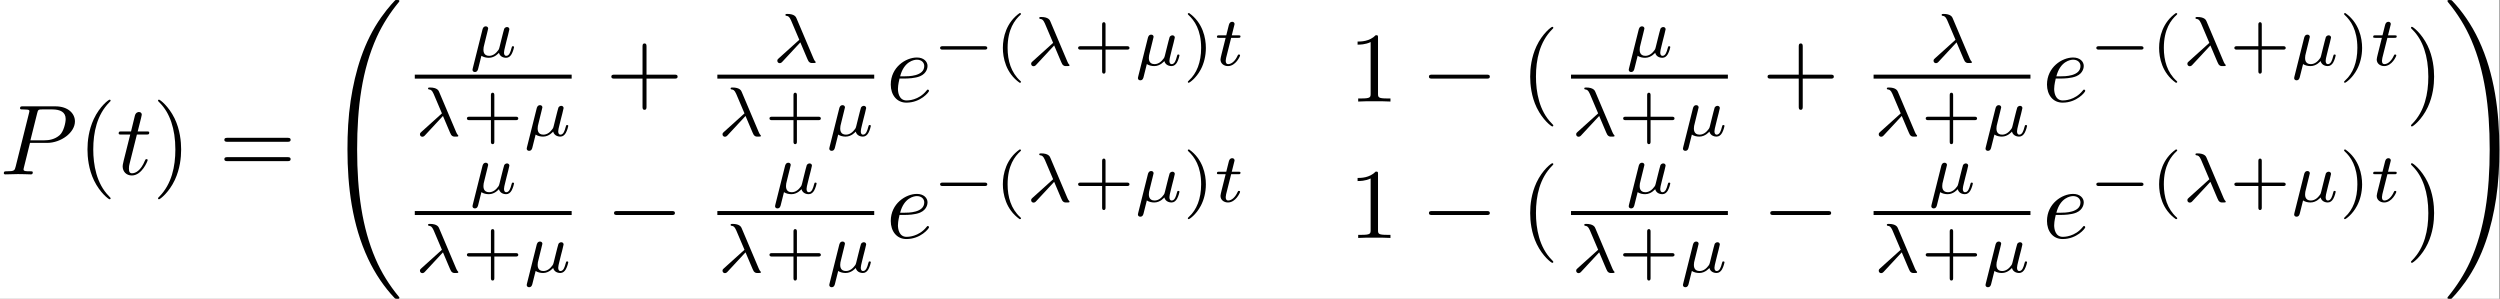 <?xml version='1.0' encoding='UTF-8'?>
<!-- This file was generated by dvisvgm 2.11.1 -->
<svg version='1.1' xmlns='http://www.w3.org/2000/svg' xmlns:xlink='http://www.w3.org/1999/xlink' width='582.682pt' height='69.658pt' viewBox='231.969 -10.138 582.682 69.658'>
<rect x="231.969" y="-10.138" width="582.682" height="69.658" fill="#808080" stroke="none"/>
<defs>
<path id='g1-0' d='M5.189-1.576C5.3-1.576 5.467-1.576 5.467-1.743C5.467-1.918 5.307-1.918 5.189-1.918H1.032C.921-1.918 .753-1.918 .753-1.75C.753-1.576 .914-1.576 1.032-1.576H5.189Z'/>
<path id='g0-0' d='M6.565-2.291C6.735-2.291 6.914-2.291 6.914-2.491S6.735-2.69 6.565-2.69H1.176C1.006-2.69 .827-2.69 .827-2.491S1.006-2.291 1.176-2.291H6.565Z'/>
<path id='g5-40' d='M2.476-5.23C1.151-4.296 .802-2.817 .802-1.75C.802-.767 1.095 .76 2.476 1.736C2.532 1.736 2.615 1.736 2.615 1.653C2.615 1.611 2.594 1.597 2.545 1.548C1.618 .711 1.276-.474 1.276-1.743C1.276-3.626 1.995-4.547 2.566-5.063C2.594-5.091 2.615-5.112 2.615-5.147C2.615-5.23 2.532-5.23 2.476-5.23Z'/>
<path id='g5-41' d='M.628-5.23C.579-5.23 .495-5.23 .495-5.147C.495-5.112 .516-5.091 .558-5.042C1.158-4.491 1.827-3.55 1.827-1.75C1.827-.293 1.374 .809 .621 1.492C.502 1.611 .495 1.618 .495 1.653S.516 1.736 .586 1.736C.669 1.736 1.332 1.276 1.792 .404C2.099-.174 2.301-.928 2.301-1.743C2.301-2.727 2.008-4.254 .628-5.23Z'/>
<path id='g5-43' d='M3.229-1.576H5.363C5.454-1.576 5.621-1.576 5.621-1.743C5.621-1.918 5.461-1.918 5.363-1.918H3.229V-4.059C3.229-4.149 3.229-4.317 3.062-4.317C2.887-4.317 2.887-4.156 2.887-4.059V-1.918H.746C.656-1.918 .488-1.918 .488-1.75C.488-1.576 .649-1.576 .746-1.576H2.887V.565C2.887 .656 2.887 .823 3.055 .823C3.229 .823 3.229 .663 3.229 .565V-1.576Z'/>
<path id='g3-21' d='M2.817-1.995C3.166-1.2 3.564-.188 3.64-.098C3.773 .07 3.898 .07 4.01 .07H4.149C4.282 .07 4.352 .07 4.352-.014C4.352-.049 4.331-.07 4.317-.084C4.233-.16 4.163-.321 4.135-.384L2.434-4.4C2.385-4.526 2.246-4.84 1.506-4.84C1.423-4.84 1.325-4.84 1.325-4.742C1.325-4.659 1.395-4.652 1.43-4.645C1.576-4.624 1.709-4.603 1.883-4.205L2.713-2.253L.656-.398C.572-.328 .516-.272 .516-.153C.516 .014 .656 .084 .753 .084C.886 .084 .969-.007 .99-.028L2.817-1.995Z'/>
<path id='g3-22' d='M.377 1.123C.349 1.227 .349 1.262 .349 1.269C.349 1.423 .474 1.492 .586 1.492C.837 1.492 .893 1.262 .921 1.144C.934 1.109 1.074 .551 1.241-.133C1.458 .014 1.736 .07 1.988 .07C2.587 .07 2.978-.418 2.992-.432C3.124 .049 3.605 .07 3.71 .07C3.961 .07 4.135-.084 4.261-.3C4.414-.572 4.505-.969 4.505-.997C4.505-1.088 4.414-1.088 4.394-1.088C4.296-1.088 4.289-1.06 4.24-.872C4.156-.537 4.024-.126 3.731-.126C3.55-.126 3.501-.279 3.501-.467C3.501-.586 3.557-.837 3.605-1.018C3.654-1.206 3.724-1.492 3.759-1.646L3.919-2.267C3.961-2.441 4.038-2.748 4.038-2.783C4.038-2.922 3.926-3.006 3.808-3.006C3.731-3.006 3.599-2.971 3.522-2.838C3.501-2.797 3.445-2.573 3.41-2.434L3.264-1.855L3.048-.983C2.999-.809 2.999-.795 2.936-.704C2.72-.398 2.413-.126 2.015-.126C1.444-.126 1.444-.621 1.444-.746C1.444-.928 1.465-1.018 1.562-1.395C1.632-1.702 1.646-1.75 1.716-2.022L1.813-2.413C1.848-2.559 1.918-2.824 1.918-2.852C1.918-2.978 1.82-3.075 1.681-3.075C1.43-3.075 1.367-2.831 1.346-2.748L.377 1.123Z'/>
<path id='g3-116' d='M1.716-2.755H2.427C2.559-2.755 2.65-2.755 2.65-2.908C2.65-3.006 2.559-3.006 2.441-3.006H1.778L2.036-4.038C2.043-4.073 2.057-4.108 2.057-4.135C2.057-4.261 1.96-4.359 1.82-4.359C1.646-4.359 1.541-4.24 1.492-4.059C1.444-3.884 1.534-4.219 1.227-3.006H.516C.384-3.006 .293-3.006 .293-2.852C.293-2.755 .377-2.755 .502-2.755H1.165L.753-1.109C.711-.934 .649-.683 .649-.593C.649-.181 .997 .07 1.395 .07C2.169 .07 2.608-.907 2.608-.997S2.518-1.088 2.497-1.088C2.413-1.088 2.406-1.074 2.35-.955C2.155-.516 1.799-.126 1.416-.126C1.269-.126 1.172-.216 1.172-.467C1.172-.537 1.2-.683 1.213-.753L1.716-2.755Z'/>
<path id='g6-32' d='M7.542 29.38C7.542 29.35 7.542 29.33 7.482 29.26C6.526 28.105 5.729 26.829 5.141 25.445C3.836 22.396 3.318 18.829 3.318 14.545C3.318 10.301 3.806 6.575 5.28 3.308C5.858 2.042 6.615 .867 7.502-.209C7.522-.239 7.542-.259 7.542-.299C7.542-.399 7.472-.399 7.323-.399S7.153-.399 7.133-.379C7.123-.369 6.506 .229 5.729 1.325C3.995 3.776 3.118 6.705 2.67 9.674C2.431 11.278 2.351 12.912 2.351 14.535C2.351 18.262 2.819 22.067 4.413 25.474C5.121 26.989 6.067 28.354 7.054 29.39C7.143 29.469 7.153 29.479 7.323 29.479C7.472 29.479 7.542 29.479 7.542 29.38Z'/>
<path id='g6-33' d='M5.529 14.545C5.529 10.819 5.061 7.014 3.467 3.606C2.76 2.092 1.813 .727 .827-.309C.737-.389 .727-.399 .558-.399C.418-.399 .339-.399 .339-.299C.339-.259 .379-.209 .399-.179C1.355 .976 2.152 2.252 2.74 3.636C4.045 6.685 4.563 10.252 4.563 14.535C4.563 18.78 4.075 22.506 2.6 25.773C2.022 27.039 1.265 28.214 .379 29.29C.369 29.31 .339 29.35 .339 29.38C.339 29.479 .418 29.479 .558 29.479C.707 29.479 .727 29.479 .747 29.46C.757 29.45 1.375 28.852 2.152 27.756C3.885 25.305 4.762 22.376 5.21 19.407C5.45 17.803 5.529 16.169 5.529 14.545Z'/>
<path id='g4-40' d='M3.298 2.391C3.298 2.361 3.298 2.341 3.128 2.172C1.883 .917 1.564-.966 1.564-2.491C1.564-4.224 1.943-5.958 3.168-7.203C3.298-7.323 3.298-7.342 3.298-7.372C3.298-7.442 3.258-7.472 3.198-7.472C3.098-7.472 2.202-6.795 1.614-5.529C1.106-4.433 .986-3.328 .986-2.491C.986-1.714 1.096-.508 1.644 .618C2.242 1.843 3.098 2.491 3.198 2.491C3.258 2.491 3.298 2.461 3.298 2.391Z'/>
<path id='g4-41' d='M2.879-2.491C2.879-3.268 2.77-4.473 2.222-5.599C1.624-6.824 .767-7.472 .667-7.472C.608-7.472 .568-7.432 .568-7.372C.568-7.342 .568-7.323 .757-7.143C1.733-6.157 2.301-4.573 2.301-2.491C2.301-.787 1.933 .966 .697 2.222C.568 2.341 .568 2.361 .568 2.391C.568 2.451 .608 2.491 .667 2.491C.767 2.491 1.664 1.813 2.252 .548C2.76-.548 2.879-1.654 2.879-2.491Z'/>
<path id='g4-43' d='M4.075-2.291H6.854C6.994-2.291 7.183-2.291 7.183-2.491S6.994-2.69 6.854-2.69H4.075V-5.479C4.075-5.619 4.075-5.808 3.875-5.808S3.676-5.619 3.676-5.479V-2.69H.887C.747-2.69 .558-2.69 .558-2.491S.747-2.291 .887-2.291H3.676V.498C3.676 .638 3.676 .827 3.875 .827S4.075 .638 4.075 .498V-2.291Z'/>
<path id='g4-49' d='M2.929-6.376C2.929-6.615 2.929-6.635 2.7-6.635C2.082-5.998 1.205-5.998 .887-5.998V-5.689C1.086-5.689 1.674-5.689 2.192-5.948V-.787C2.192-.428 2.162-.309 1.265-.309H.946V0C1.295-.03 2.162-.03 2.56-.03S3.826-.03 4.174 0V-.309H3.856C2.959-.309 2.929-.418 2.929-.787V-6.376Z'/>
<path id='g4-61' d='M6.844-3.258C6.994-3.258 7.183-3.258 7.183-3.457S6.994-3.656 6.854-3.656H.887C.747-3.656 .558-3.656 .558-3.457S.747-3.258 .897-3.258H6.844ZM6.854-1.325C6.994-1.325 7.183-1.325 7.183-1.524S6.994-1.724 6.844-1.724H.897C.747-1.724 .558-1.724 .558-1.524S.747-1.325 .887-1.325H6.854Z'/>
<path id='g2-80' d='M3.019-3.148H4.712C6.127-3.148 7.512-4.184 7.512-5.3C7.512-6.067 6.854-6.804 5.549-6.804H2.321C2.132-6.804 2.022-6.804 2.022-6.615C2.022-6.496 2.112-6.496 2.311-6.496C2.441-6.496 2.62-6.486 2.74-6.476C2.899-6.456 2.959-6.426 2.959-6.316C2.959-6.276 2.949-6.247 2.919-6.127L1.584-.777C1.484-.389 1.465-.309 .677-.309C.508-.309 .399-.309 .399-.12C.399 0 .518 0 .548 0C.827 0 1.534-.03 1.813-.03C2.022-.03 2.242-.02 2.451-.02C2.67-.02 2.889 0 3.098 0C3.168 0 3.298 0 3.298-.199C3.298-.309 3.208-.309 3.019-.309C2.65-.309 2.371-.309 2.371-.488C2.371-.548 2.391-.598 2.401-.658L3.019-3.148ZM3.736-6.117C3.826-6.466 3.846-6.496 4.274-6.496H5.23C6.057-6.496 6.585-6.227 6.585-5.539C6.585-5.151 6.386-4.294 5.998-3.935C5.499-3.487 4.902-3.407 4.463-3.407H3.059L3.736-6.117Z'/>
<path id='g2-101' d='M1.863-2.301C2.152-2.301 2.889-2.321 3.387-2.531C4.085-2.829 4.134-3.417 4.134-3.557C4.134-3.995 3.756-4.403 3.068-4.403C1.963-4.403 .458-3.437 .458-1.694C.458-.677 1.046 .11 2.022 .11C3.447 .11 4.284-.946 4.284-1.066C4.284-1.126 4.224-1.196 4.164-1.196C4.115-1.196 4.095-1.176 4.035-1.096C3.248-.11 2.162-.11 2.042-.11C1.265-.11 1.176-.946 1.176-1.265C1.176-1.385 1.186-1.694 1.335-2.301H1.863ZM1.395-2.521C1.783-4.035 2.809-4.184 3.068-4.184C3.537-4.184 3.806-3.895 3.806-3.557C3.806-2.521 2.212-2.521 1.803-2.521H1.395Z'/>
<path id='g2-116' d='M2.052-3.985H2.989C3.188-3.985 3.288-3.985 3.288-4.184C3.288-4.294 3.188-4.294 3.009-4.294H2.132C2.491-5.709 2.54-5.908 2.54-5.968C2.54-6.137 2.421-6.237 2.252-6.237C2.222-6.237 1.943-6.227 1.853-5.878L1.465-4.294H.528C.329-4.294 .229-4.294 .229-4.105C.229-3.985 .309-3.985 .508-3.985H1.385C.667-1.156 .628-.986 .628-.807C.628-.269 1.006 .11 1.544 .11C2.56 .11 3.128-1.345 3.128-1.425C3.128-1.524 3.049-1.524 3.009-1.524C2.919-1.524 2.909-1.494 2.859-1.385C2.431-.349 1.903-.11 1.564-.11C1.355-.11 1.255-.239 1.255-.568C1.255-.807 1.275-.877 1.315-1.046L2.052-3.985Z'/>
</defs>
<g id='page1' transform='matrix(2.331 0 0 2.331 0 0)'>
<rect x='99.496' y='-4.348' width='249.925' height='29.878' fill='#fff'/>
<use x='99.496' y='13.087' xlink:href='#g2-80'/>
<use x='107.276' y='13.087' xlink:href='#g4-40'/>
<use x='111.151' y='13.087' xlink:href='#g2-116'/>
<use x='114.748' y='13.087' xlink:href='#g4-41'/>
<use x='121.39' y='13.087' xlink:href='#g4-61'/>
<use x='131.906' y='-3.95' xlink:href='#g6-32'/>
<use x='146.409' y='1.36' xlink:href='#g3-22'/>
<rect x='140.989' y='3.114' height='.398' width='15.685'/>
<use x='140.989' y='9.24' xlink:href='#g3-21'/>
<use x='145.714' y='9.24' xlink:href='#g5-43'/>
<use x='151.83' y='9.24' xlink:href='#g3-22'/>
<use x='160.084' y='5.804' xlink:href='#g4-43'/>
<use x='176.722' y='1.882' xlink:href='#g3-21'/>
<rect x='171.242' y='3.114' height='.398' width='15.685'/>
<use x='171.242' y='9.24' xlink:href='#g3-21'/>
<use x='175.967' y='9.24' xlink:href='#g5-43'/>
<use x='182.083' y='9.24' xlink:href='#g3-22'/>
<use x='188.123' y='5.804' xlink:href='#g2-101'/>
<use x='192.762' y='2.189' xlink:href='#g1-0'/>
<use x='198.988' y='2.189' xlink:href='#g5-40'/>
<use x='202.102' y='2.189' xlink:href='#g3-21'/>
<use x='206.827' y='2.189' xlink:href='#g5-43'/>
<use x='212.943' y='2.189' xlink:href='#g3-22'/>
<use x='217.787' y='2.189' xlink:href='#g5-41'/>
<use x='220.9' y='2.189' xlink:href='#g3-116'/>
<use x='234.371' y='5.804' xlink:href='#g4-49'/>
<use x='241.566' y='5.804' xlink:href='#g0-0'/>
<use x='251.529' y='5.804' xlink:href='#g4-40'/>
<use x='262.019' y='1.36' xlink:href='#g3-22'/>
<rect x='256.598' y='3.114' height='.398' width='15.685'/>
<use x='256.598' y='9.24' xlink:href='#g3-21'/>
<use x='261.324' y='9.24' xlink:href='#g5-43'/>
<use x='267.44' y='9.24' xlink:href='#g3-22'/>
<use x='275.693' y='5.804' xlink:href='#g4-43'/>
<use x='292.331' y='1.882' xlink:href='#g3-21'/>
<rect x='286.851' y='3.114' height='.398' width='15.685'/>
<use x='286.851' y='9.24' xlink:href='#g3-21'/>
<use x='291.577' y='9.24' xlink:href='#g5-43'/>
<use x='297.693' y='9.24' xlink:href='#g3-22'/>
<use x='303.732' y='5.804' xlink:href='#g2-101'/>
<use x='308.371' y='2.189' xlink:href='#g1-0'/>
<use x='314.598' y='2.189' xlink:href='#g5-40'/>
<use x='317.711' y='2.189' xlink:href='#g3-21'/>
<use x='322.437' y='2.189' xlink:href='#g5-43'/>
<use x='328.553' y='2.189' xlink:href='#g3-22'/>
<use x='333.397' y='2.189' xlink:href='#g5-41'/>
<use x='336.51' y='2.189' xlink:href='#g3-116'/>
<use x='340.018' y='5.804' xlink:href='#g4-41'/>
<use x='146.409' y='14.997' xlink:href='#g3-22'/>
<rect x='140.989' y='16.752' height='.398' width='15.685'/>
<use x='140.989' y='22.877' xlink:href='#g3-21'/>
<use x='145.714' y='22.877' xlink:href='#g5-43'/>
<use x='151.83' y='22.877' xlink:href='#g3-22'/>
<use x='160.084' y='19.442' xlink:href='#g0-0'/>
<use x='176.662' y='14.997' xlink:href='#g3-22'/>
<rect x='171.242' y='16.752' height='.398' width='15.685'/>
<use x='171.242' y='22.877' xlink:href='#g3-21'/>
<use x='175.967' y='22.877' xlink:href='#g5-43'/>
<use x='182.083' y='22.877' xlink:href='#g3-22'/>
<use x='188.123' y='19.442' xlink:href='#g2-101'/>
<use x='192.762' y='15.826' xlink:href='#g1-0'/>
<use x='198.988' y='15.826' xlink:href='#g5-40'/>
<use x='202.102' y='15.826' xlink:href='#g3-21'/>
<use x='206.827' y='15.826' xlink:href='#g5-43'/>
<use x='212.943' y='15.826' xlink:href='#g3-22'/>
<use x='217.787' y='15.826' xlink:href='#g5-41'/>
<use x='220.9' y='15.826' xlink:href='#g3-116'/>
<use x='234.371' y='19.442' xlink:href='#g4-49'/>
<use x='241.566' y='19.442' xlink:href='#g0-0'/>
<use x='251.529' y='19.442' xlink:href='#g4-40'/>
<use x='262.019' y='14.997' xlink:href='#g3-22'/>
<rect x='256.598' y='16.752' height='.398' width='15.685'/>
<use x='256.598' y='22.877' xlink:href='#g3-21'/>
<use x='261.324' y='22.877' xlink:href='#g5-43'/>
<use x='267.44' y='22.877' xlink:href='#g3-22'/>
<use x='275.693' y='19.442' xlink:href='#g0-0'/>
<use x='292.272' y='14.997' xlink:href='#g3-22'/>
<rect x='286.851' y='16.752' height='.398' width='15.685'/>
<use x='286.851' y='22.877' xlink:href='#g3-21'/>
<use x='291.577' y='22.877' xlink:href='#g5-43'/>
<use x='297.693' y='22.877' xlink:href='#g3-22'/>
<use x='303.732' y='19.442' xlink:href='#g2-101'/>
<use x='308.371' y='15.826' xlink:href='#g1-0'/>
<use x='314.598' y='15.826' xlink:href='#g5-40'/>
<use x='317.711' y='15.826' xlink:href='#g3-21'/>
<use x='322.437' y='15.826' xlink:href='#g5-43'/>
<use x='328.553' y='15.826' xlink:href='#g3-22'/>
<use x='333.397' y='15.826' xlink:href='#g5-41'/>
<use x='336.51' y='15.826' xlink:href='#g3-116'/>
<use x='340.018' y='19.442' xlink:href='#g4-41'/>
<use x='343.892' y='-3.95' xlink:href='#g6-33'/>
</g>
</svg>